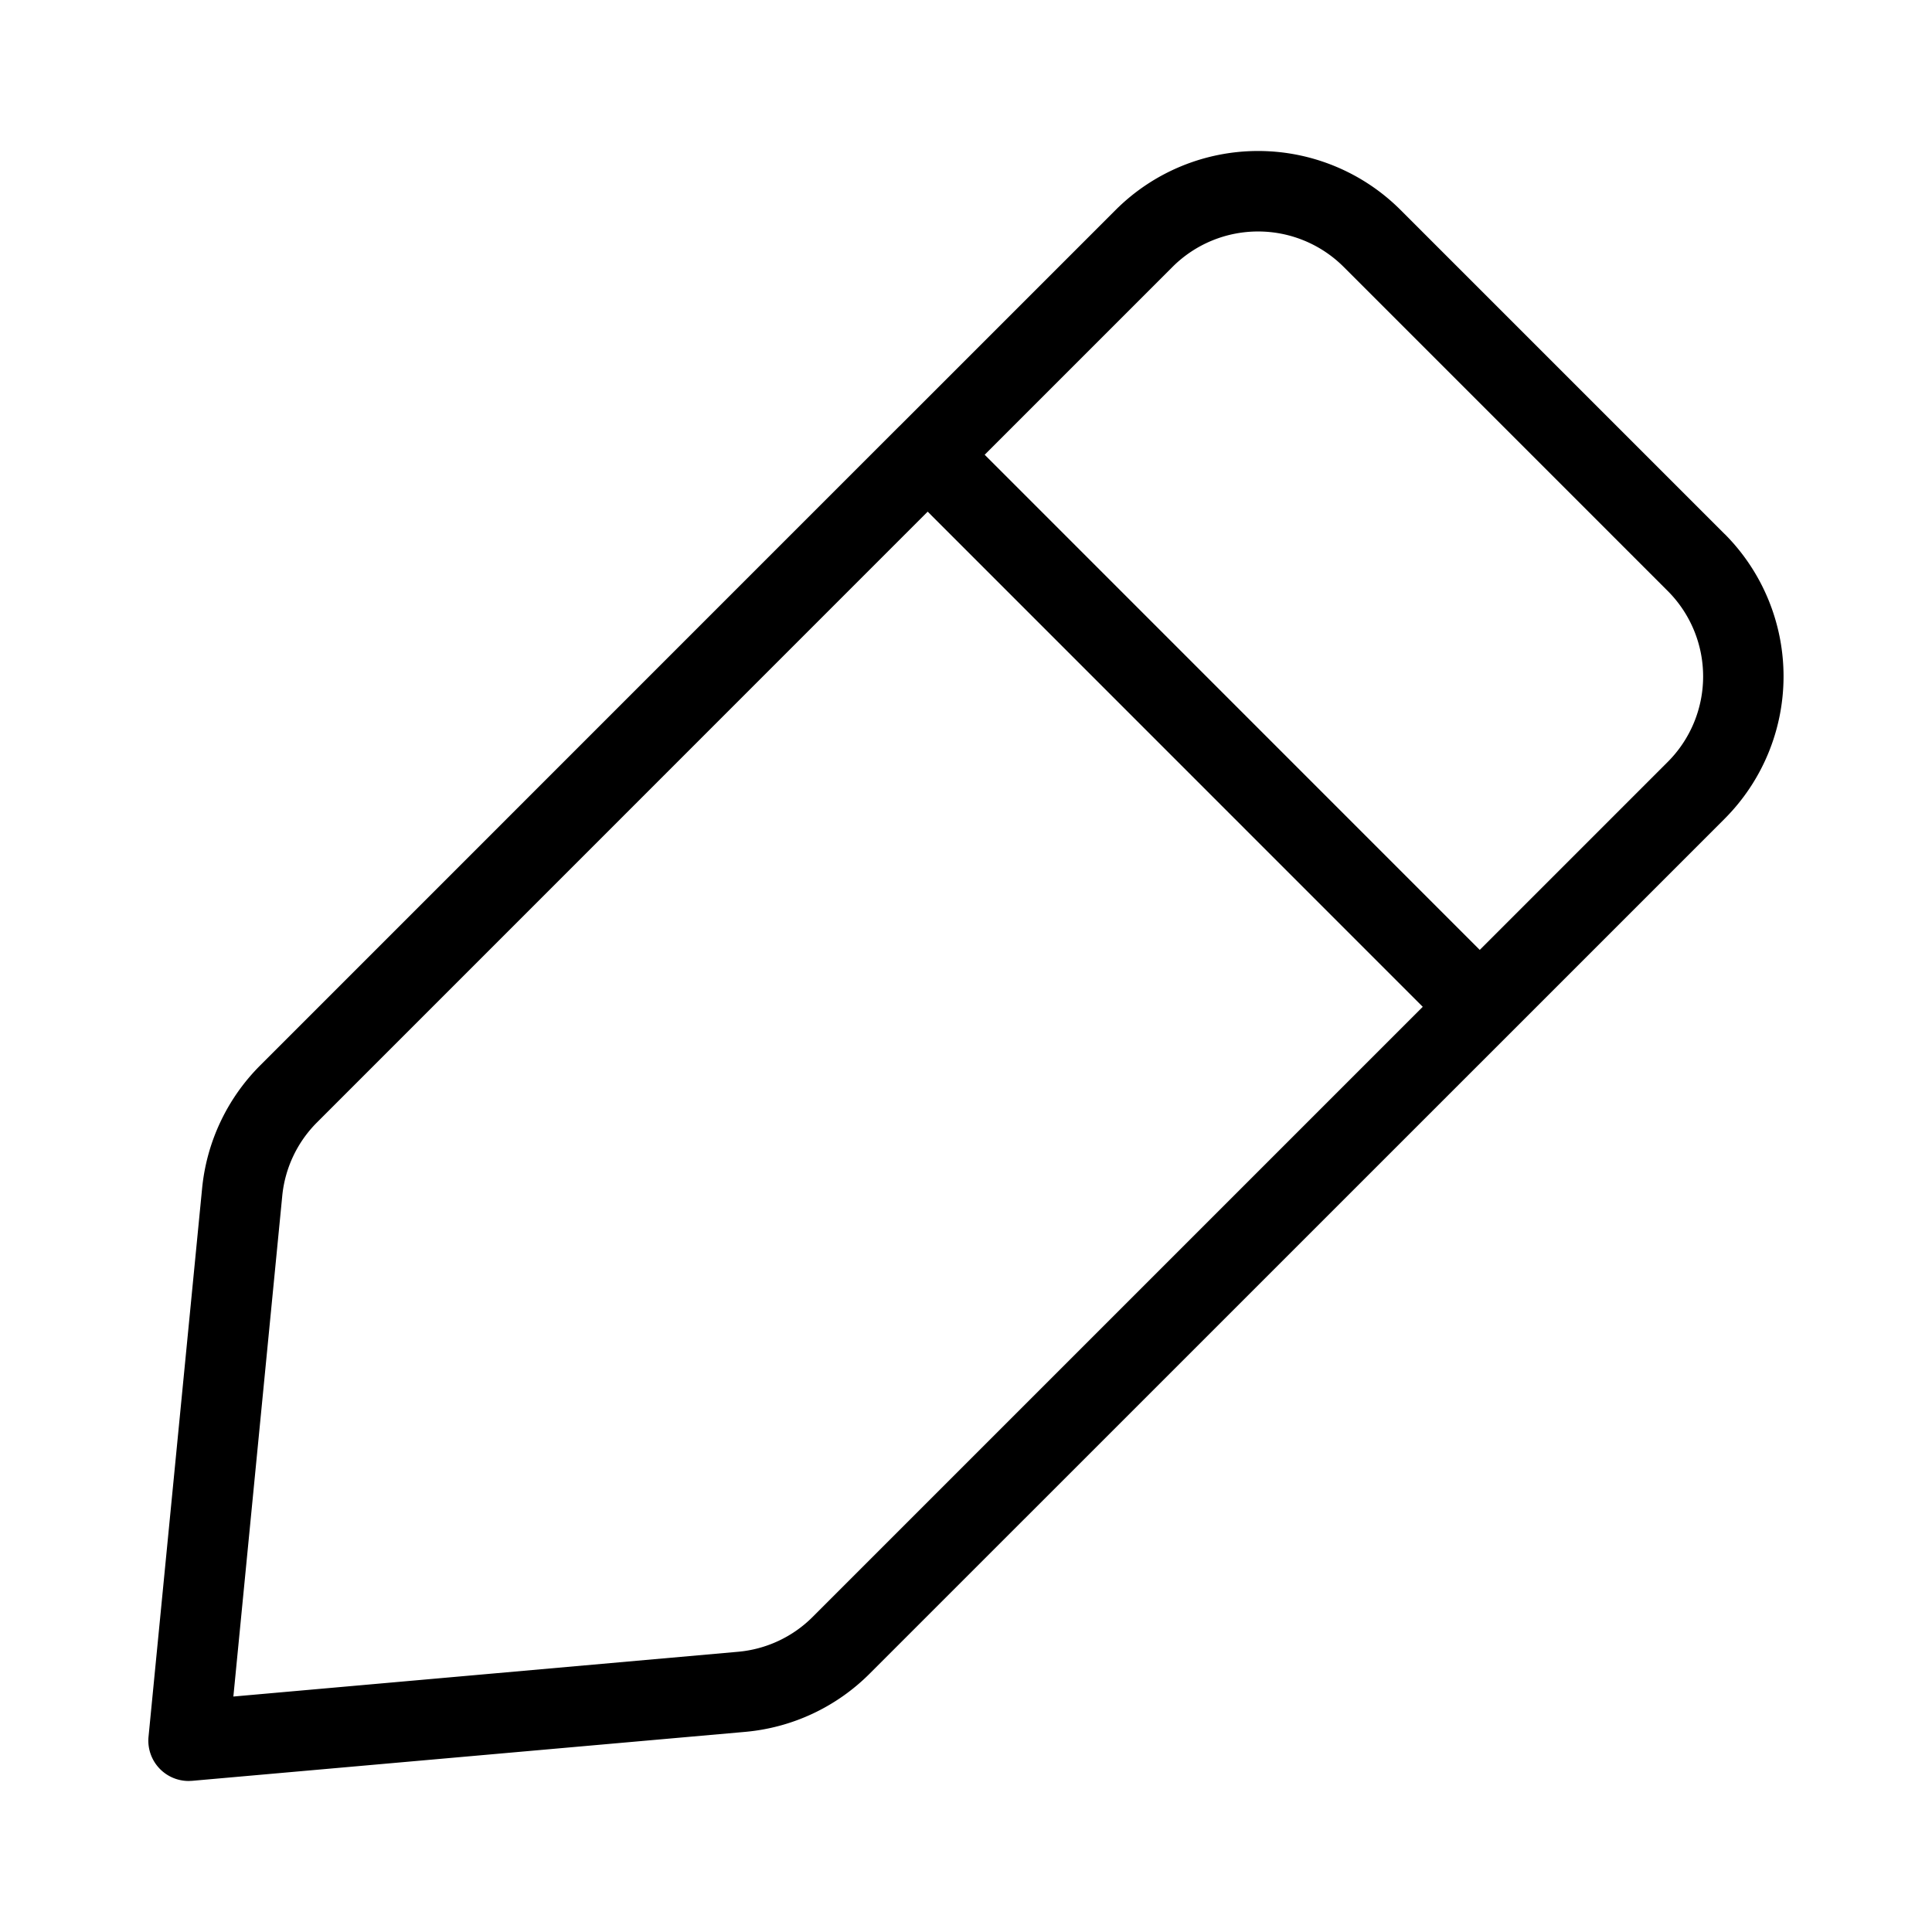 <svg xmlns="http://www.w3.org/2000/svg" viewBox="0 0 24 24" width="24" height="24"><path d="M21.425 6.635l-4.029-4.029a2.504 2.504 0 0 0-3.535 0l-2.689 2.689h-.001 0l-7.938 7.939a2.504 2.504 0 0 0-.722 1.525l-.666 6.816a.501.501 0 0 0 .498.549l.044-.002 6.869-.608a2.498 2.498 0 0 0 1.547-.723l7.932-7.931h.001v-.001l2.689-2.689a2.504 2.504 0 0 0 0-3.536zm-11.329 13.45a1.497 1.497 0 0 1-.928.434l-6.269.556.607-6.217a1.496 1.496 0 0 1 .432-.915l7.586-7.587 6.15 6.151zM20.718 9.464L18.382 11.8l-6.15-6.151 2.336-2.336a1.504 1.504 0 0 1 2.121 0l4.029 4.029a1.502 1.502 0 0 1 0 2.122z"/></svg>